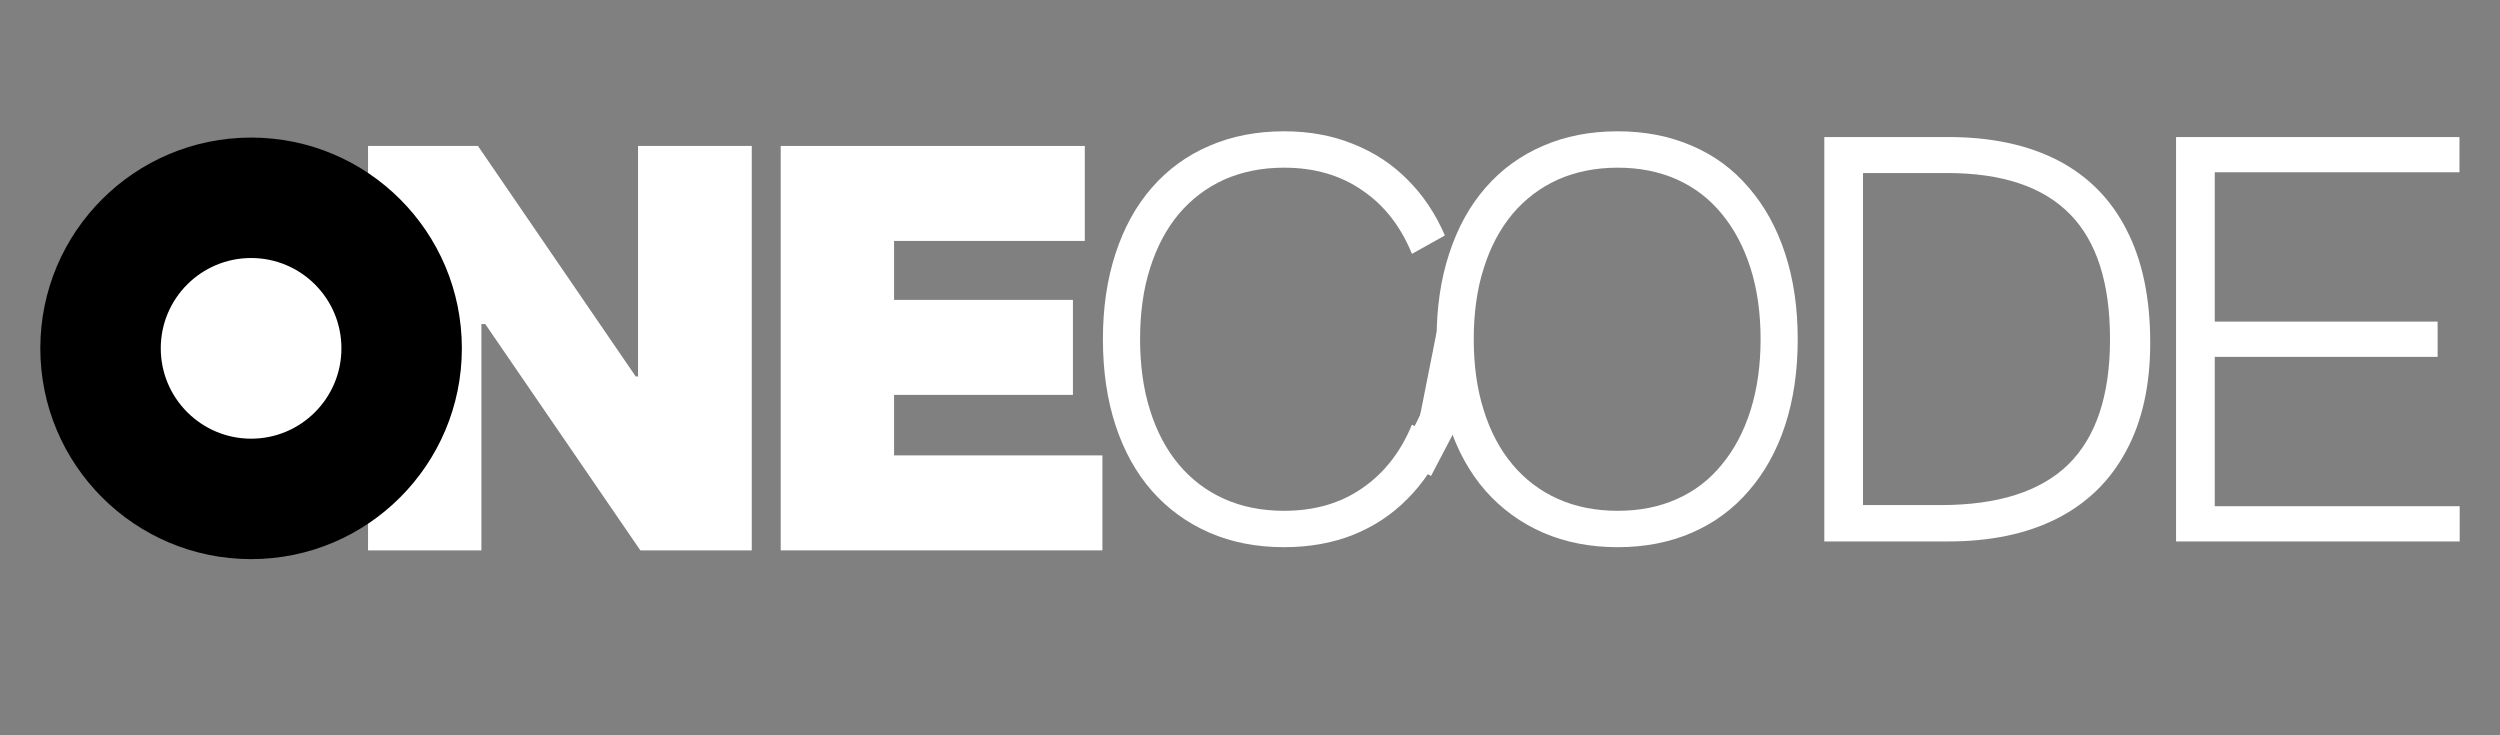 <svg xmlns="http://www.w3.org/2000/svg" xmlns:xlink="http://www.w3.org/1999/xlink" width="136" zoomAndPan="magnify" viewBox="0 0 102 30" height="40" preserveAspectRatio="xMidYMid meet" version="1.2"><rect x="0" y="0" width="102" height="30" fill="#808080" stroke="none"/><defs><clipPath id="b2ad72b0ff"><path d="M 1.645 5.613 L 18.844 5.613 L 18.844 22.812 L 1.645 22.812 Z M 1.645 5.613 "/></clipPath><clipPath id="1a97a8f0cf"><path d="M 10.246 5.613 C 5.496 5.613 1.645 9.461 1.645 14.211 C 1.645 18.961 5.496 22.812 10.246 22.812 C 14.996 22.812 18.844 18.961 18.844 14.211 C 18.844 9.461 14.996 5.613 10.246 5.613 Z M 10.246 5.613 "/></clipPath><clipPath id="b6897db341"><path d="M 6.559 10.527 L 13.93 10.527 L 13.93 17.898 L 6.559 17.898 Z M 6.559 10.527 "/></clipPath><clipPath id="91d264f2a2"><path d="M 10.246 10.527 C 8.211 10.527 6.559 12.176 6.559 14.211 C 6.559 16.246 8.211 17.898 10.246 17.898 C 12.281 17.898 13.93 16.246 13.93 14.211 C 13.93 12.176 12.281 10.527 10.246 10.527 Z M 10.246 10.527 "/></clipPath><clipPath id="a96a4b21a3"><path d="M 88 5 L 100.355 5 L 100.355 23 L 88 23 Z M 88 5 "/></clipPath><clipPath id="e6236f31f6"><path d="M 57 15 L 61 15 L 61 20 L 57 20 Z M 57 15 "/></clipPath><clipPath id="1d29d4b113"><path d="M 57.023 18.707 L 58.828 15.258 L 60.191 15.973 L 58.387 19.418 Z M 57.023 18.707 "/></clipPath><clipPath id="67029c2985"><path d="M 57 13 L 60 13 L 60 18 L 57 18 Z M 57 13 "/></clipPath><clipPath id="82813407f3"><path d="M 57.922 17.039 L 58.617 13.535 L 59.898 13.789 L 59.203 17.293 Z M 57.922 17.039 "/></clipPath><clipPath id="3af36919bf"><path d="M 57 15 L 60 15 L 60 19 L 57 19 Z M 57 15 "/></clipPath><clipPath id="0b229eb1db"><path d="M 57.277 18.48 L 58.668 15.234 L 59.887 15.758 L 58.496 19 Z M 57.277 18.48 "/></clipPath></defs><g id="bc3bd076dc"><g style="fill:#ffffff;fill-opacity:1;"><g transform="translate(13.36, 22.455)"><path style="stroke:none" d="M 1.656 0 L 1.656 -16.5 L 6.141 -16.5 L 12.578 -7.094 L 12.672 -7.094 L 12.672 -16.5 L 17.312 -16.5 L 17.312 0 L 12.766 0 L 6.438 -9.234 L 6.281 -9.234 L 6.281 0 Z M 1.656 0 "/></g></g><g style="fill:#ffffff;fill-opacity:1;"><g transform="translate(30.197, 22.455)"><path style="stroke:none" d="M 1.656 0 L 1.656 -16.5 L 14.062 -16.5 L 14.062 -12.625 L 6.281 -12.625 L 6.281 -10.219 L 13.578 -10.219 L 13.578 -6.344 L 6.281 -6.344 L 6.281 -3.875 L 14.781 -3.875 L 14.781 0 Z M 1.656 0 "/></g></g><g clip-rule="nonzero" clip-path="url(#b2ad72b0ff)"><g clip-rule="nonzero" clip-path="url(#1a97a8f0cf)"><path style=" stroke:none;fill-rule:nonzero;fill:#000000;fill-opacity:1;" d="M 1.645 5.613 L 18.844 5.613 L 18.844 22.812 L 1.645 22.812 Z M 1.645 5.613 "/></g></g><g clip-rule="nonzero" clip-path="url(#b6897db341)"><g clip-rule="nonzero" clip-path="url(#91d264f2a2)"><path style=" stroke:none;fill-rule:nonzero;fill:#ffffff;fill-opacity:1;" d="M 6.559 10.527 L 13.93 10.527 L 13.93 17.898 L 6.559 17.898 Z M 6.559 10.527 "/></g></g><g style="fill:#ffffff;fill-opacity:1;"><g transform="translate(43.499, 22.091)"><path style="stroke:none" d="M 8.891 0.234 C 7.766 0.234 6.75 0.035 5.844 -0.359 C 4.938 -0.754 4.156 -1.32 3.5 -2.062 C 2.852 -2.801 2.359 -3.691 2.016 -4.734 C 1.672 -5.785 1.5 -6.957 1.5 -8.25 C 1.5 -9.539 1.672 -10.707 2.016 -11.75 C 2.359 -12.801 2.852 -13.695 3.5 -14.438 C 4.156 -15.188 4.938 -15.754 5.844 -16.141 C 6.75 -16.535 7.766 -16.734 8.891 -16.734 C 9.922 -16.734 10.859 -16.562 11.703 -16.219 C 12.555 -15.883 13.297 -15.398 13.922 -14.766 C 14.555 -14.141 15.066 -13.379 15.453 -12.484 L 14.109 -11.734 C 13.648 -12.859 12.973 -13.723 12.078 -14.328 C 11.191 -14.941 10.129 -15.25 8.891 -15.25 C 7.992 -15.25 7.18 -15.086 6.453 -14.766 C 5.734 -14.441 5.113 -13.973 4.594 -13.359 C 4.082 -12.742 3.691 -12.004 3.422 -11.141 C 3.148 -10.285 3.016 -9.32 3.016 -8.25 C 3.016 -7.188 3.148 -6.223 3.422 -5.359 C 3.691 -4.492 4.082 -3.754 4.594 -3.141 C 5.113 -2.523 5.734 -2.055 6.453 -1.734 C 7.18 -1.41 7.992 -1.25 8.891 -1.25 C 10.129 -1.25 11.191 -1.555 12.078 -2.172 C 12.973 -2.785 13.648 -3.648 14.109 -4.766 L 15.453 -4.016 C 15.066 -3.129 14.555 -2.367 13.922 -1.734 C 13.297 -1.098 12.555 -0.609 11.703 -0.266 C 10.859 0.066 9.922 0.234 8.891 0.234 Z M 8.891 0.234 "/></g></g><g style="fill:#ffffff;fill-opacity:1;"><g transform="translate(57.113, 22.091)"><path style="stroke:none" d="M 8.891 0.234 C 7.766 0.234 6.75 0.035 5.844 -0.359 C 4.938 -0.754 4.156 -1.32 3.5 -2.062 C 2.852 -2.801 2.359 -3.691 2.016 -4.734 C 1.672 -5.785 1.5 -6.957 1.5 -8.25 C 1.5 -9.539 1.672 -10.707 2.016 -11.75 C 2.359 -12.801 2.852 -13.695 3.5 -14.438 C 4.156 -15.188 4.938 -15.754 5.844 -16.141 C 6.75 -16.535 7.766 -16.734 8.891 -16.734 C 10.004 -16.734 11.016 -16.535 11.922 -16.141 C 12.828 -15.754 13.598 -15.188 14.234 -14.438 C 14.879 -13.695 15.375 -12.801 15.719 -11.75 C 16.062 -10.707 16.234 -9.539 16.234 -8.25 C 16.234 -6.957 16.062 -5.785 15.719 -4.734 C 15.375 -3.691 14.879 -2.801 14.234 -2.062 C 13.598 -1.32 12.828 -0.754 11.922 -0.359 C 11.016 0.035 10.004 0.234 8.891 0.234 Z M 8.891 -1.25 C 9.785 -1.25 10.594 -1.41 11.312 -1.734 C 12.031 -2.055 12.641 -2.523 13.141 -3.141 C 13.648 -3.754 14.039 -4.492 14.312 -5.359 C 14.582 -6.223 14.719 -7.188 14.719 -8.25 C 14.719 -9.32 14.582 -10.285 14.312 -11.141 C 14.039 -12.004 13.648 -12.742 13.141 -13.359 C 12.641 -13.973 12.031 -14.441 11.312 -14.766 C 10.594 -15.086 9.785 -15.25 8.891 -15.25 C 7.992 -15.25 7.18 -15.086 6.453 -14.766 C 5.734 -14.441 5.113 -13.973 4.594 -13.359 C 4.082 -12.742 3.691 -12.004 3.422 -11.141 C 3.148 -10.285 3.016 -9.32 3.016 -8.25 C 3.016 -7.188 3.148 -6.223 3.422 -5.359 C 3.691 -4.492 4.082 -3.754 4.594 -3.141 C 5.113 -2.523 5.734 -2.055 6.453 -1.734 C 7.18 -1.41 7.992 -1.25 8.891 -1.25 Z M 8.891 -1.25 "/></g></g><g style="fill:#ffffff;fill-opacity:1;"><g transform="translate(71.87, 22.091)"><path style="stroke:none" d="M 2.562 0 L 2.562 -16.5 L 7.625 -16.5 C 9.375 -16.5 10.863 -16.18 12.094 -15.547 C 13.32 -14.91 14.254 -13.969 14.891 -12.719 C 15.535 -11.477 15.859 -9.941 15.859 -8.109 C 15.859 -6.367 15.531 -4.895 14.875 -3.688 C 14.227 -2.477 13.289 -1.562 12.062 -0.938 C 10.832 -0.312 9.348 0 7.609 0 Z M 4.141 -1.484 L 7.312 -1.484 C 9.645 -1.484 11.379 -2.035 12.516 -3.141 C 13.648 -4.254 14.219 -5.957 14.219 -8.25 C 14.219 -10.551 13.672 -12.254 12.578 -13.359 C 11.484 -14.473 9.816 -15.031 7.578 -15.031 L 4.141 -15.031 Z M 4.141 -1.484 "/></g></g><g clip-rule="nonzero" clip-path="url(#a96a4b21a3)"><g style="fill:#ffffff;fill-opacity:1;"><g transform="translate(86.221, 22.091)"><path style="stroke:none" d="M 2.562 0 L 2.562 -16.5 L 14.125 -16.5 L 14.125 -15.062 L 4.141 -15.062 L 4.141 -8.969 L 13.234 -8.969 L 13.234 -7.531 L 4.141 -7.531 L 4.141 -1.438 L 14.375 -1.438 L 14.375 0 Z M 2.562 0 "/></g></g></g><g clip-rule="nonzero" clip-path="url(#e6236f31f6)"><g clip-rule="nonzero" clip-path="url(#1d29d4b113)"><path style=" stroke:none;fill-rule:nonzero;fill:#ffffff;fill-opacity:1;" d="M 57.023 18.707 L 58.828 15.258 L 60.191 15.973 L 58.387 19.418 Z M 57.023 18.707 "/></g></g><g clip-rule="nonzero" clip-path="url(#67029c2985)"><g clip-rule="nonzero" clip-path="url(#82813407f3)"><path style=" stroke:none;fill-rule:nonzero;fill:#ffffff;fill-opacity:1;" d="M 57.922 17.039 L 58.617 13.531 L 59.898 13.785 L 59.203 17.293 Z M 57.922 17.039 "/></g></g><g clip-rule="nonzero" clip-path="url(#3af36919bf)"><g clip-rule="nonzero" clip-path="url(#0b229eb1db)"><path style=" stroke:none;fill-rule:nonzero;fill:#ffffff;fill-opacity:1;" d="M 57.277 18.48 L 58.668 15.238 L 59.887 15.758 L 58.496 19 Z M 57.277 18.48 "/></g></g></g></svg>